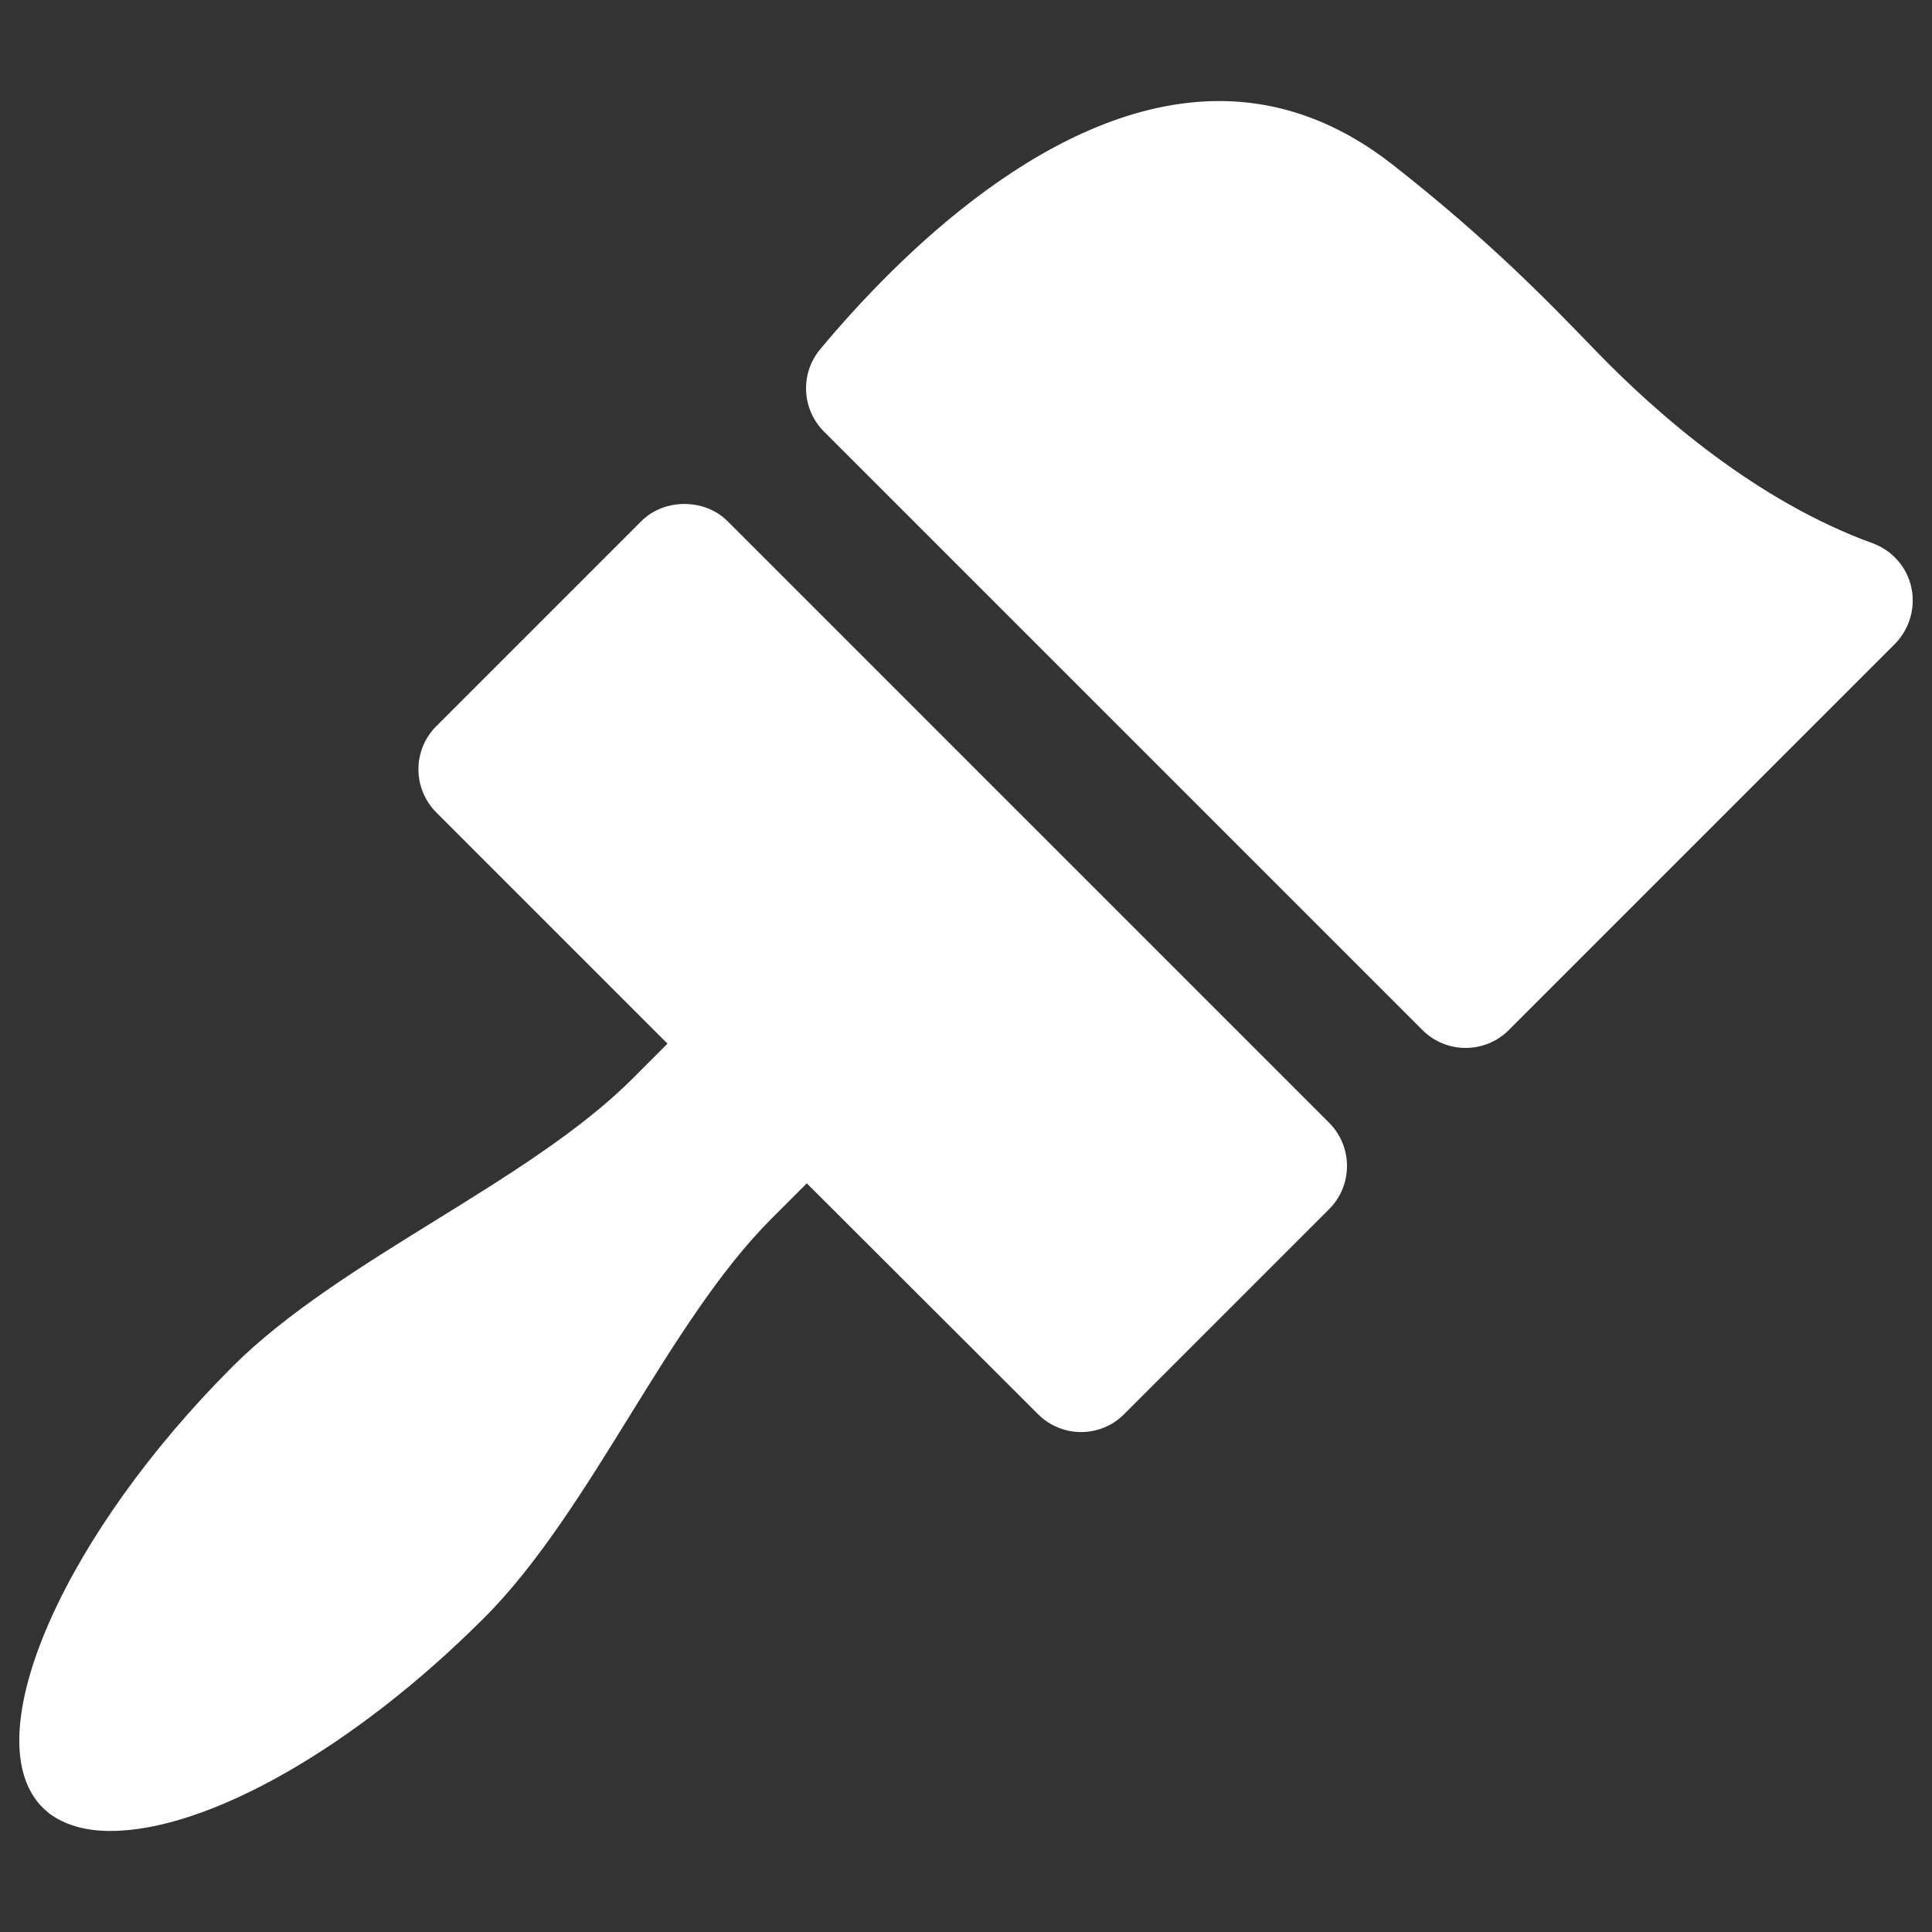 <?xml version="1.0" encoding="utf-8"?>
<!DOCTYPE svg PUBLIC "-//W3C//DTD SVG 1.1//EN" "http://www.w3.org/Graphics/SVG/1.1/DTD/svg11.dtd">
<svg version="1.1" xmlns="http://www.w3.org/2000/svg" xmlns:xlink="http://www.w3.org/1999/xlink" x="0px" y="0px" viewBox="0 0 1000 1000" enable-background="new 0 0 1000 1000" xml:space="preserve">
<rect x="0" y="0" width="1000" height="1000" fill="#333333" stroke="none"/>
<g><g><g><path fill="#ffffff" d="M376.5,269.7c-11.8-11.8-32.7-11.8-44.5,0L225.8,375.9c-12.3,12.3-12.3,32.2,0,44.6l119.7,119.7l-18.2,18.2c-26.8,26.8-65.1,50.5-102.1,73.4c-37.8,23.4-76.9,47.6-104.9,75.6c-85.8,85.8-131.1,186.8-101,225.1c1.1,1.4,2.3,2.6,3.5,3.8l0.8,0.7c1.2,1.1,2.4,2.1,3.7,2.9c7.7,5.1,17.7,7.8,29.8,7.8c50.5,0,126.4-43.2,193.3-110.1c28-27.9,52.2-67.1,75.6-104.9c22.9-37,46.5-75.2,73.4-102l18.2-18.2L537.3,732c12.3,12.3,32.3,12.3,44.5,0l106.2-106.2c5.9-5.9,9.2-13.9,9.2-22.3s-3.3-16.4-9.2-22.3L376.5,269.7z"/><path fill="#ffffff" d="M989.3,304c-2.3-10.5-9.9-19.1-20-22.8c-59.8-21.7-111-66.2-143.4-99.7c-24.5-25.4-55-57-105.1-96.3c-27.8-21.8-58-32.9-89.7-32.9c-86.4,0-166.6,80.5-206.6,128.5c-10.4,12.5-9.6,30.9,1.9,42.5l309.9,309.9c5.9,5.9,13.9,9.2,22.3,9.2c8.4,0,16.4-3.3,22.3-9.2l200-200C988.4,325.5,991.6,314.5,989.3,304z"/></g></g><g></g><g></g><g></g><g></g><g></g><g></g><g></g><g></g><g></g><g></g><g></g><g></g><g></g><g></g><g></g></g>
</svg>
